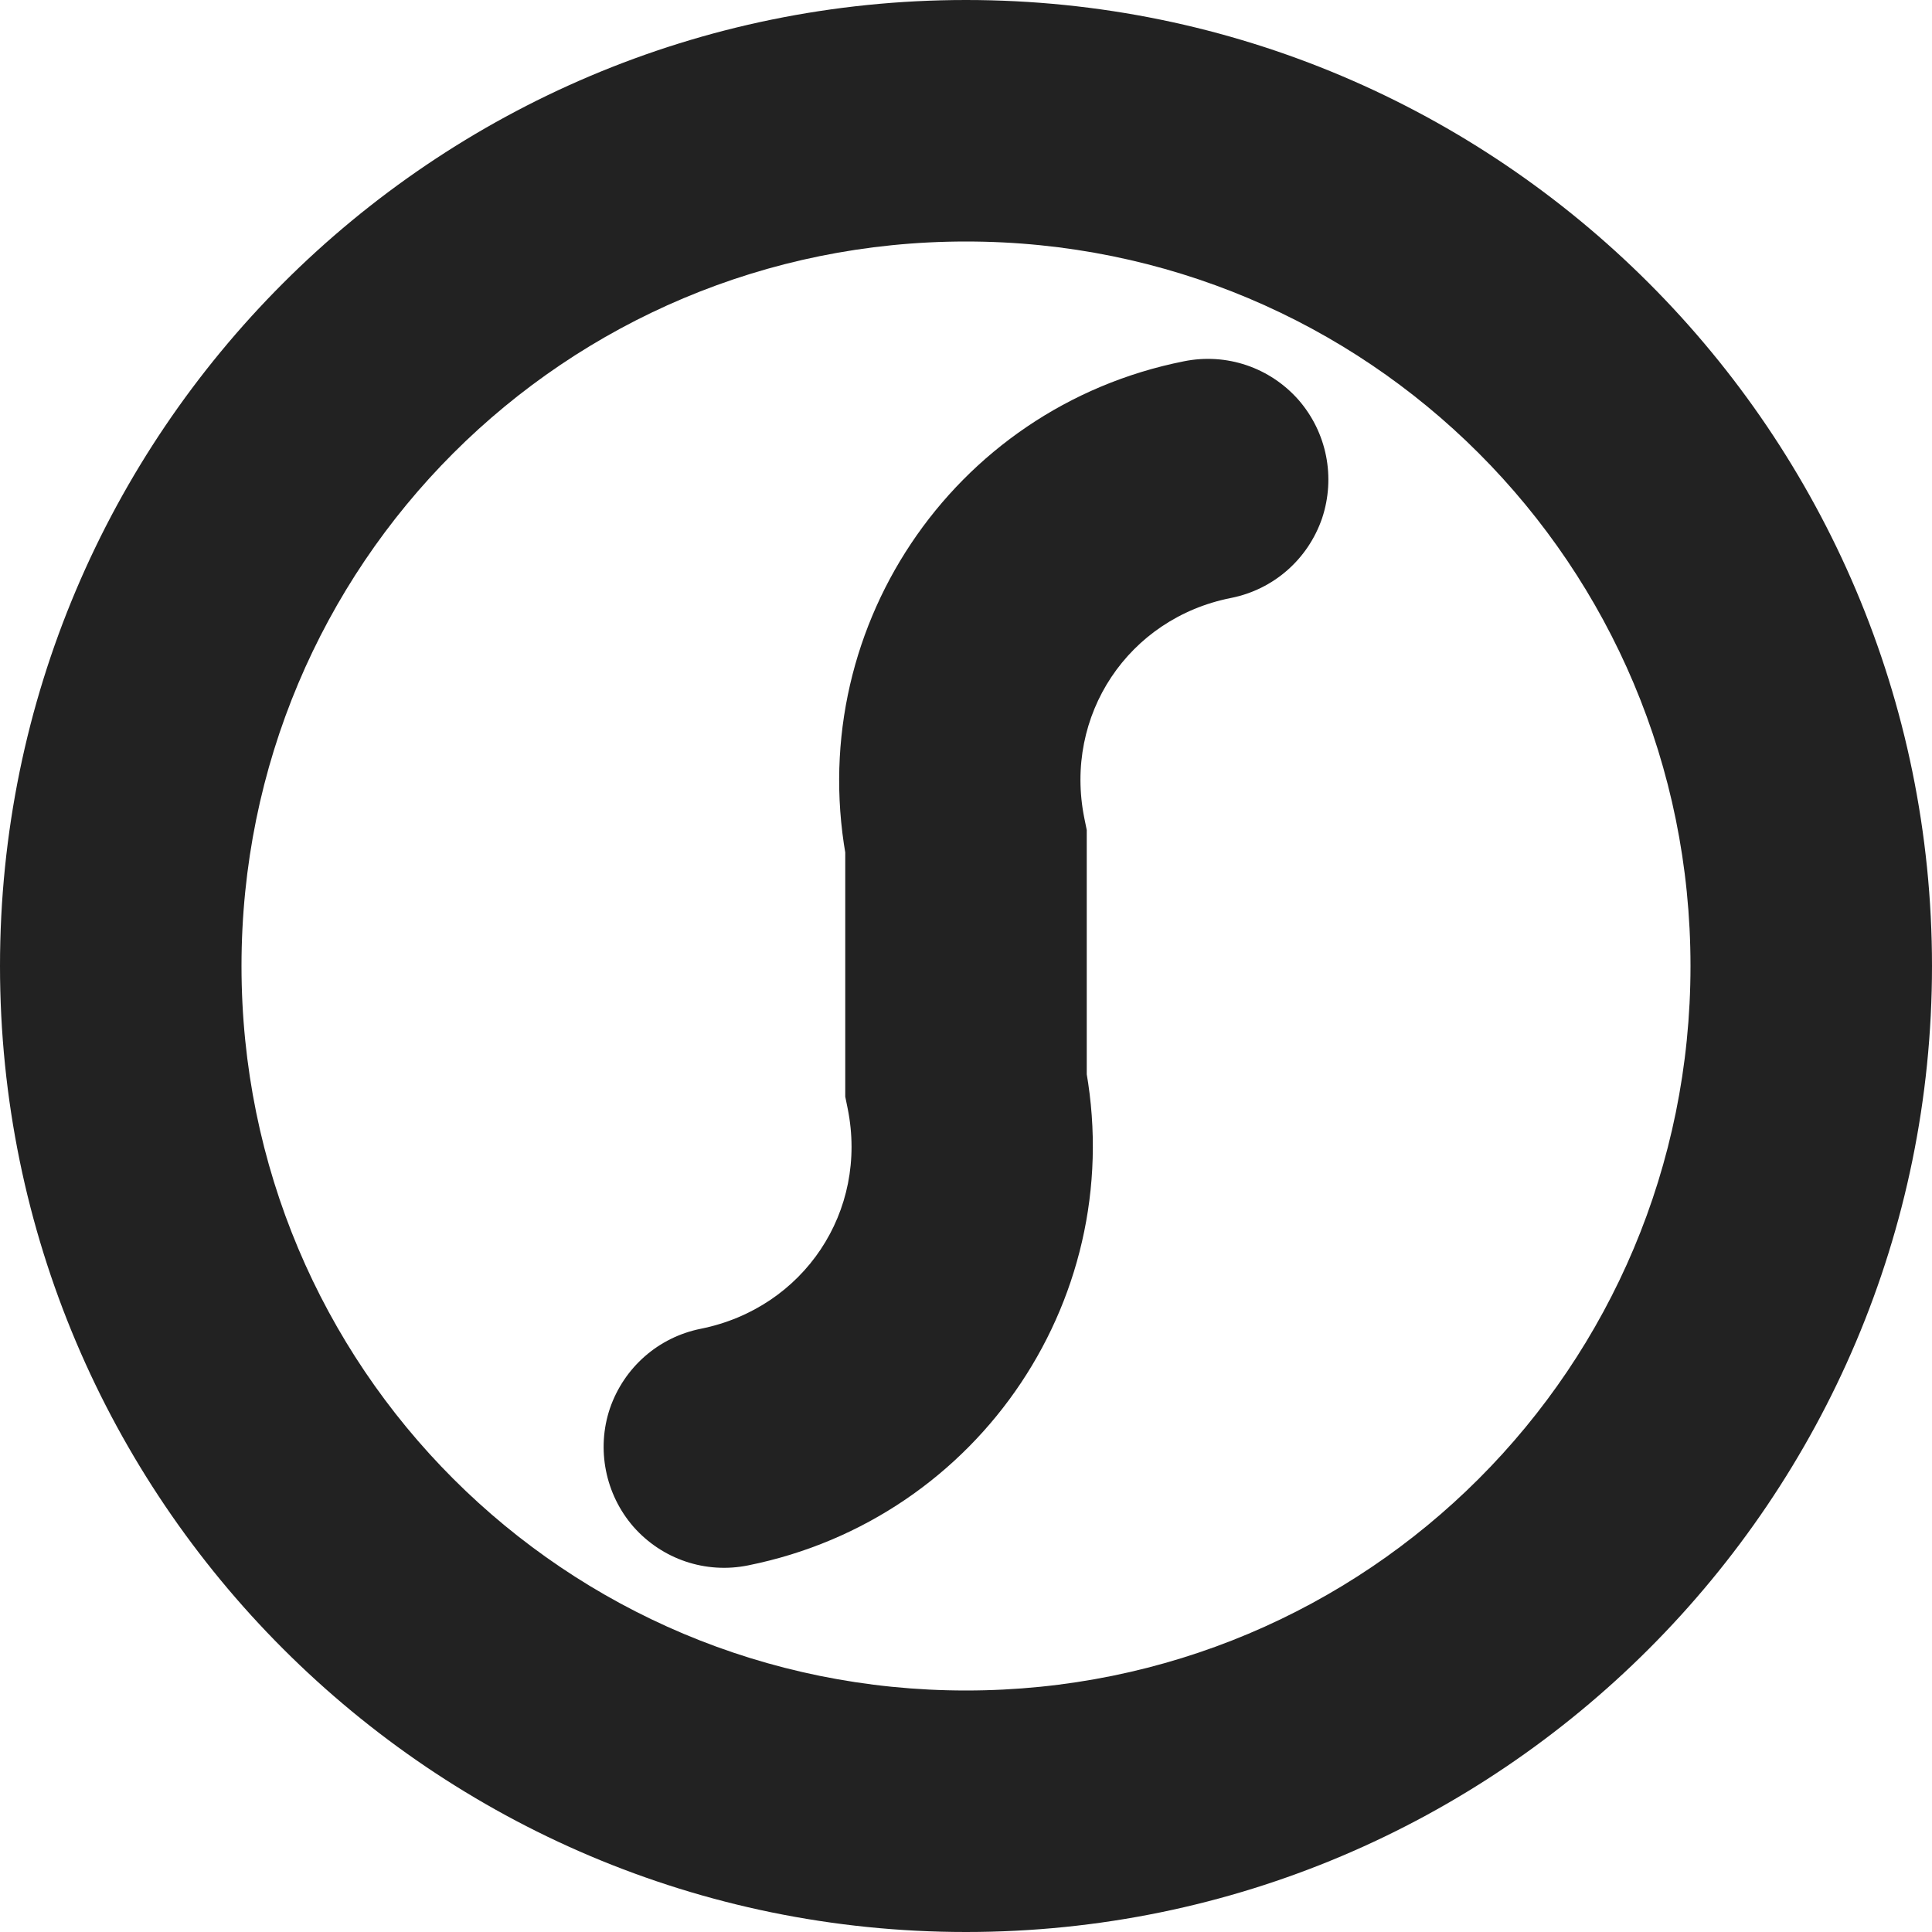 <?xml version="1.0" encoding="UTF-8"?>
<svg height="16px" viewBox="0 0 16 16" width="16px" xmlns="http://www.w3.org/2000/svg">
    <g fill="#222222">
        <path d="m 9.805 2.992 c -1.926 0.383 -3.172 2.25 -2.785 4.176 l -0.02 -0.195 v 2.109 l 0.02 0.098 c 0.172 0.852 -0.363 1.652 -1.215 1.824 c -0.352 0.07 -0.637 0.32 -0.754 0.66 c -0.113 0.336 -0.039 0.711 0.195 0.98 c 0.238 0.27 0.598 0.391 0.949 0.32 c 1.926 -0.387 3.172 -2.25 2.785 -4.176 l 0.02 0.195 v -2.109 l -0.02 -0.098 c -0.172 -0.852 0.363 -1.656 1.215 -1.824 c 0.352 -0.07 0.637 -0.32 0.754 -0.66 c 0.113 -0.34 0.039 -0.711 -0.195 -0.98 c -0.238 -0.27 -0.598 -0.391 -0.949 -0.32 z m 0 0"/>
        <path d="m 8 14 c -3.324 0 -6 -2.676 -6 -6 s 2.676 -6 6 -6 s 6 2.676 6 6 s -2.676 6 -6 6 z m 0 -14 c -4.414 0 -8 3.586 -8 8 s 3.586 8 8 8 s 8 -3.586 8 -8 s -3.586 -8 -8 -8 z m 0 0"/>
    </g>
</svg>
